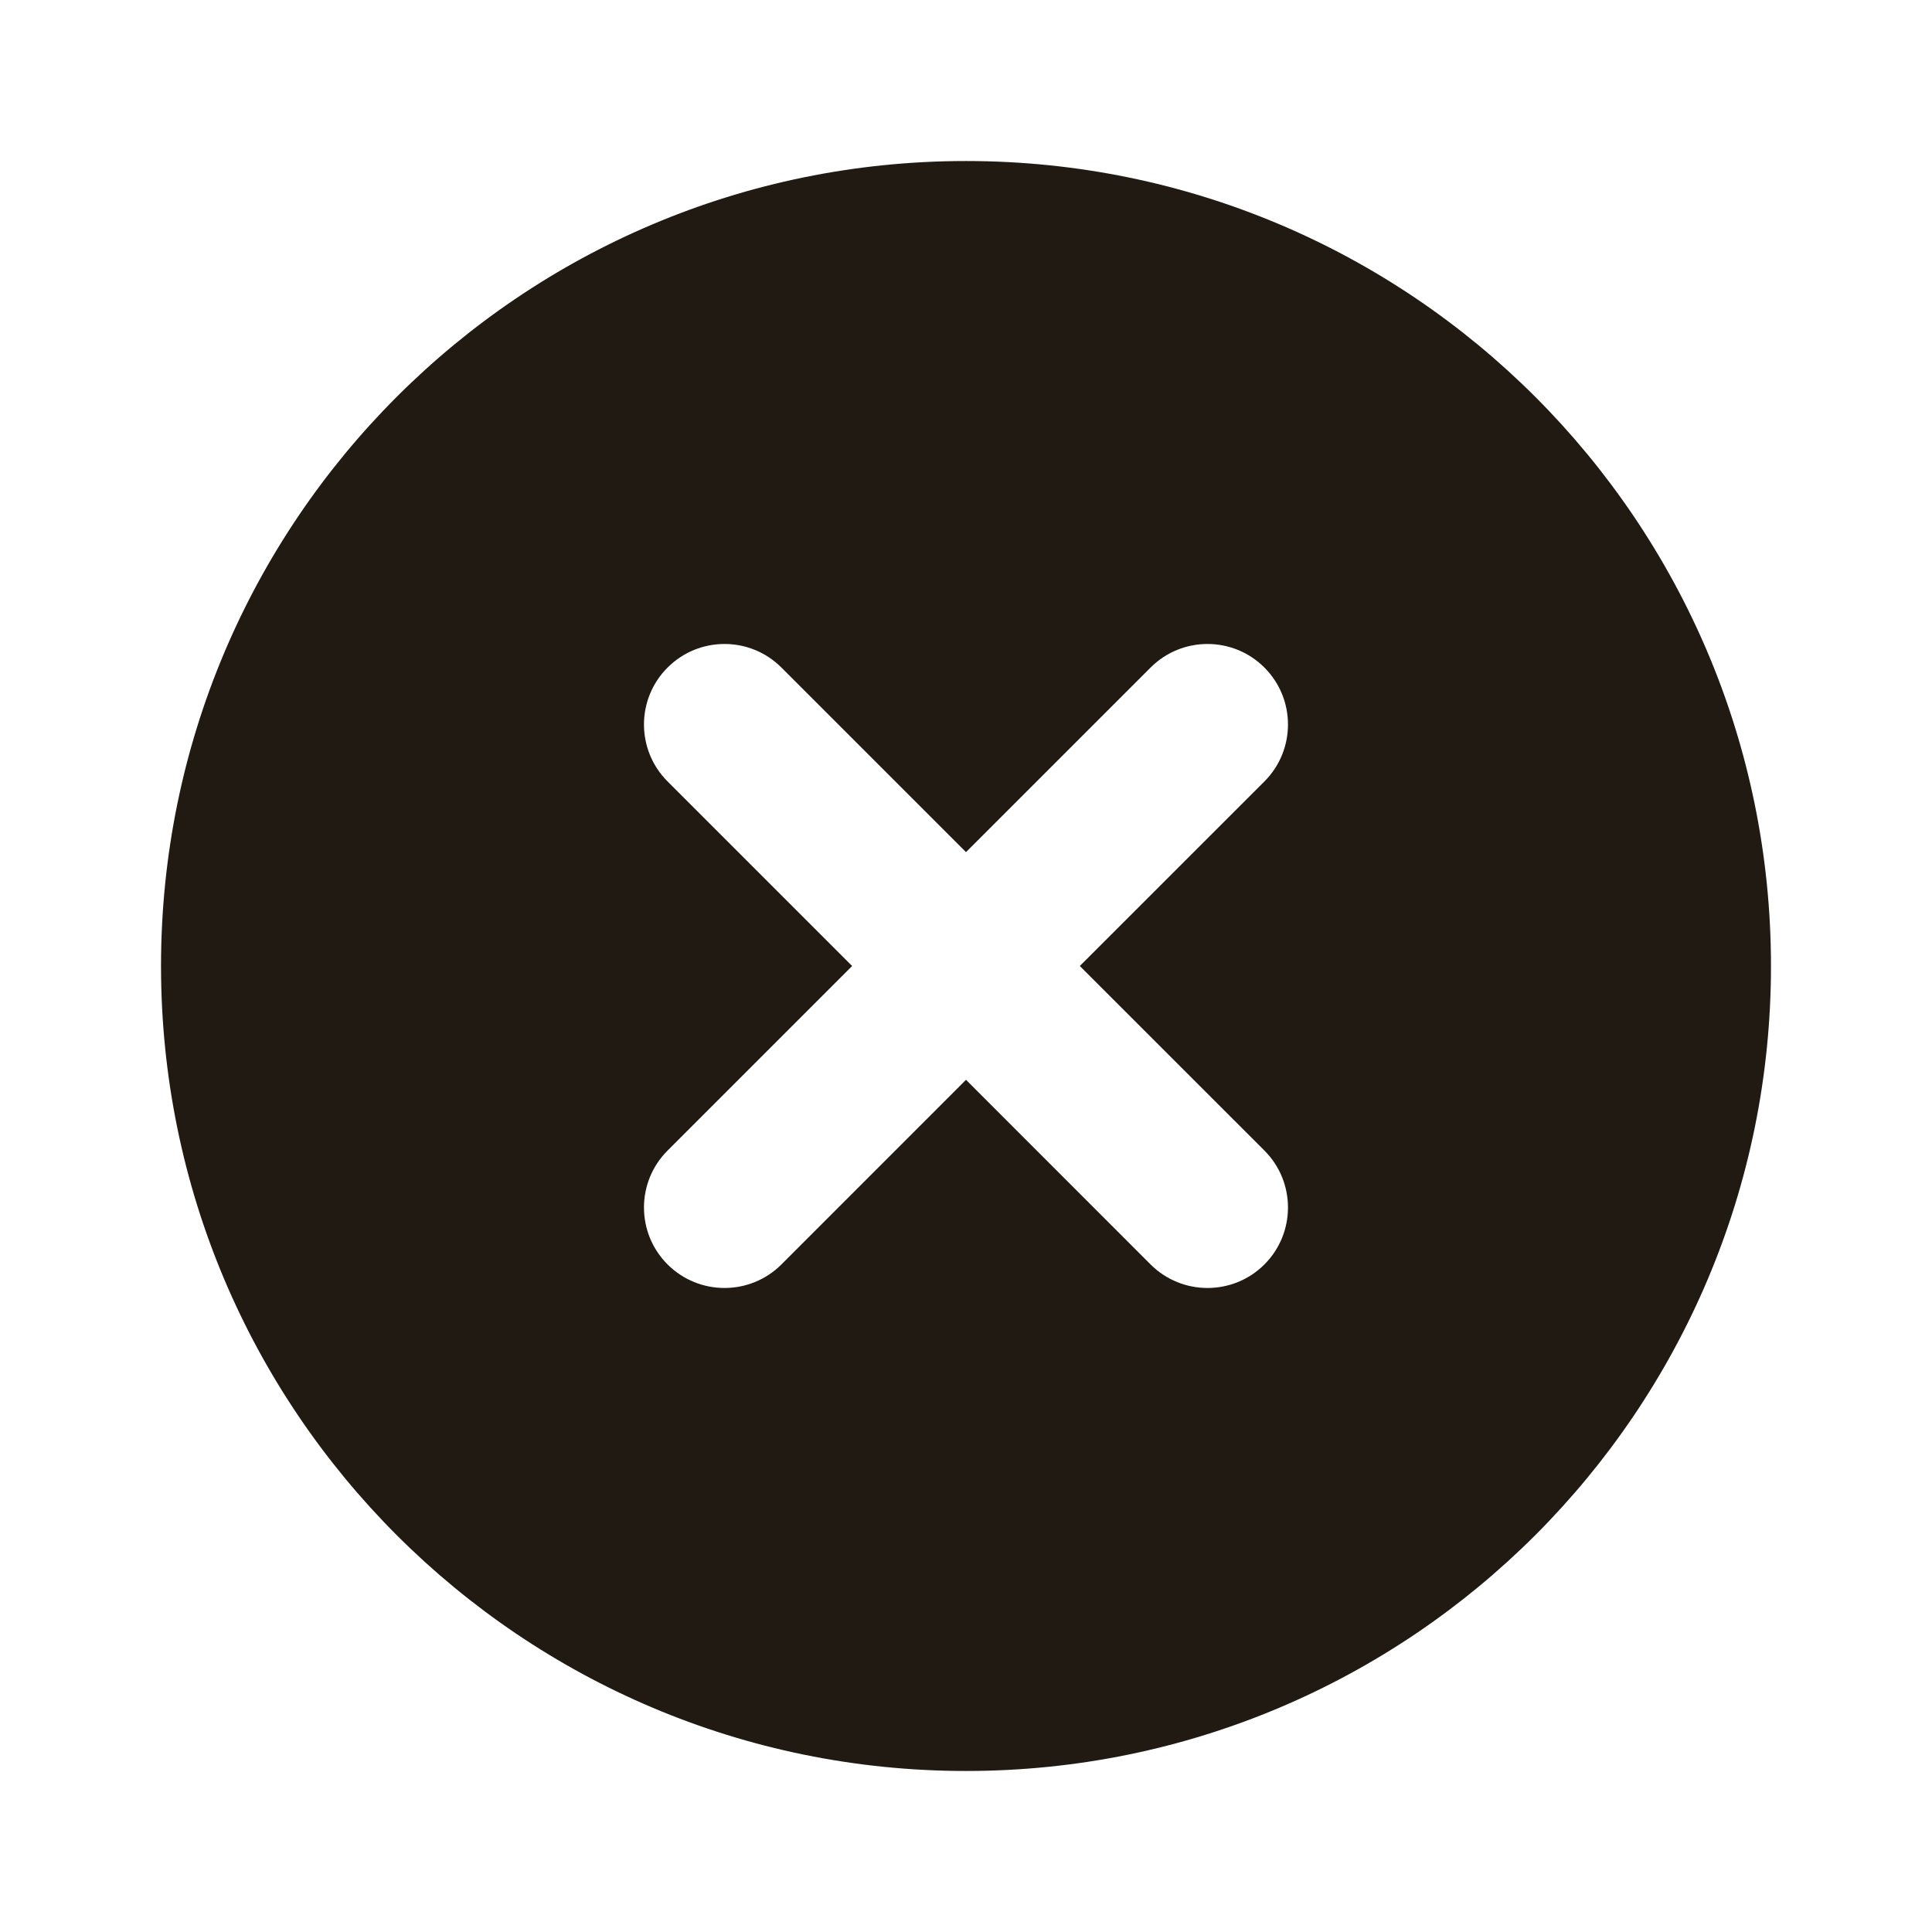 <svg width="32" height="32" viewBox="0 0 32 32" fill="none" xmlns="http://www.w3.org/2000/svg">
<g clip-path="url(#clip0_1430_10560)">
<path fill-rule="evenodd" clip-rule="evenodd" d="M2.667 16C2.667 8.636 8.636 2.667 16 2.667C23.364 2.667 29.333 8.636 29.333 16C29.333 23.364 23.364 29.333 16 29.333C8.636 29.333 2.667 23.364 2.667 16ZM12.943 11.057C12.422 10.536 11.578 10.536 11.057 11.057C10.536 11.578 10.536 12.422 11.057 12.943L14.114 16L11.057 19.057C10.536 19.578 10.536 20.422 11.057 20.943C11.578 21.463 12.422 21.463 12.943 20.943L16 17.885L19.057 20.943C19.578 21.463 20.422 21.463 20.943 20.943C21.463 20.422 21.463 19.578 20.943 19.057L17.885 16L20.943 12.943C21.463 12.422 21.463 11.578 20.943 11.057C20.422 10.536 19.578 10.536 19.057 11.057L16 14.114L12.943 11.057Z" fill="#201A13"/>
</g>
<defs>
<clipPath id="clip0_1430_10560">
<rect width="32" height="32" fill="white"/>
</clipPath>
</defs>
</svg>
